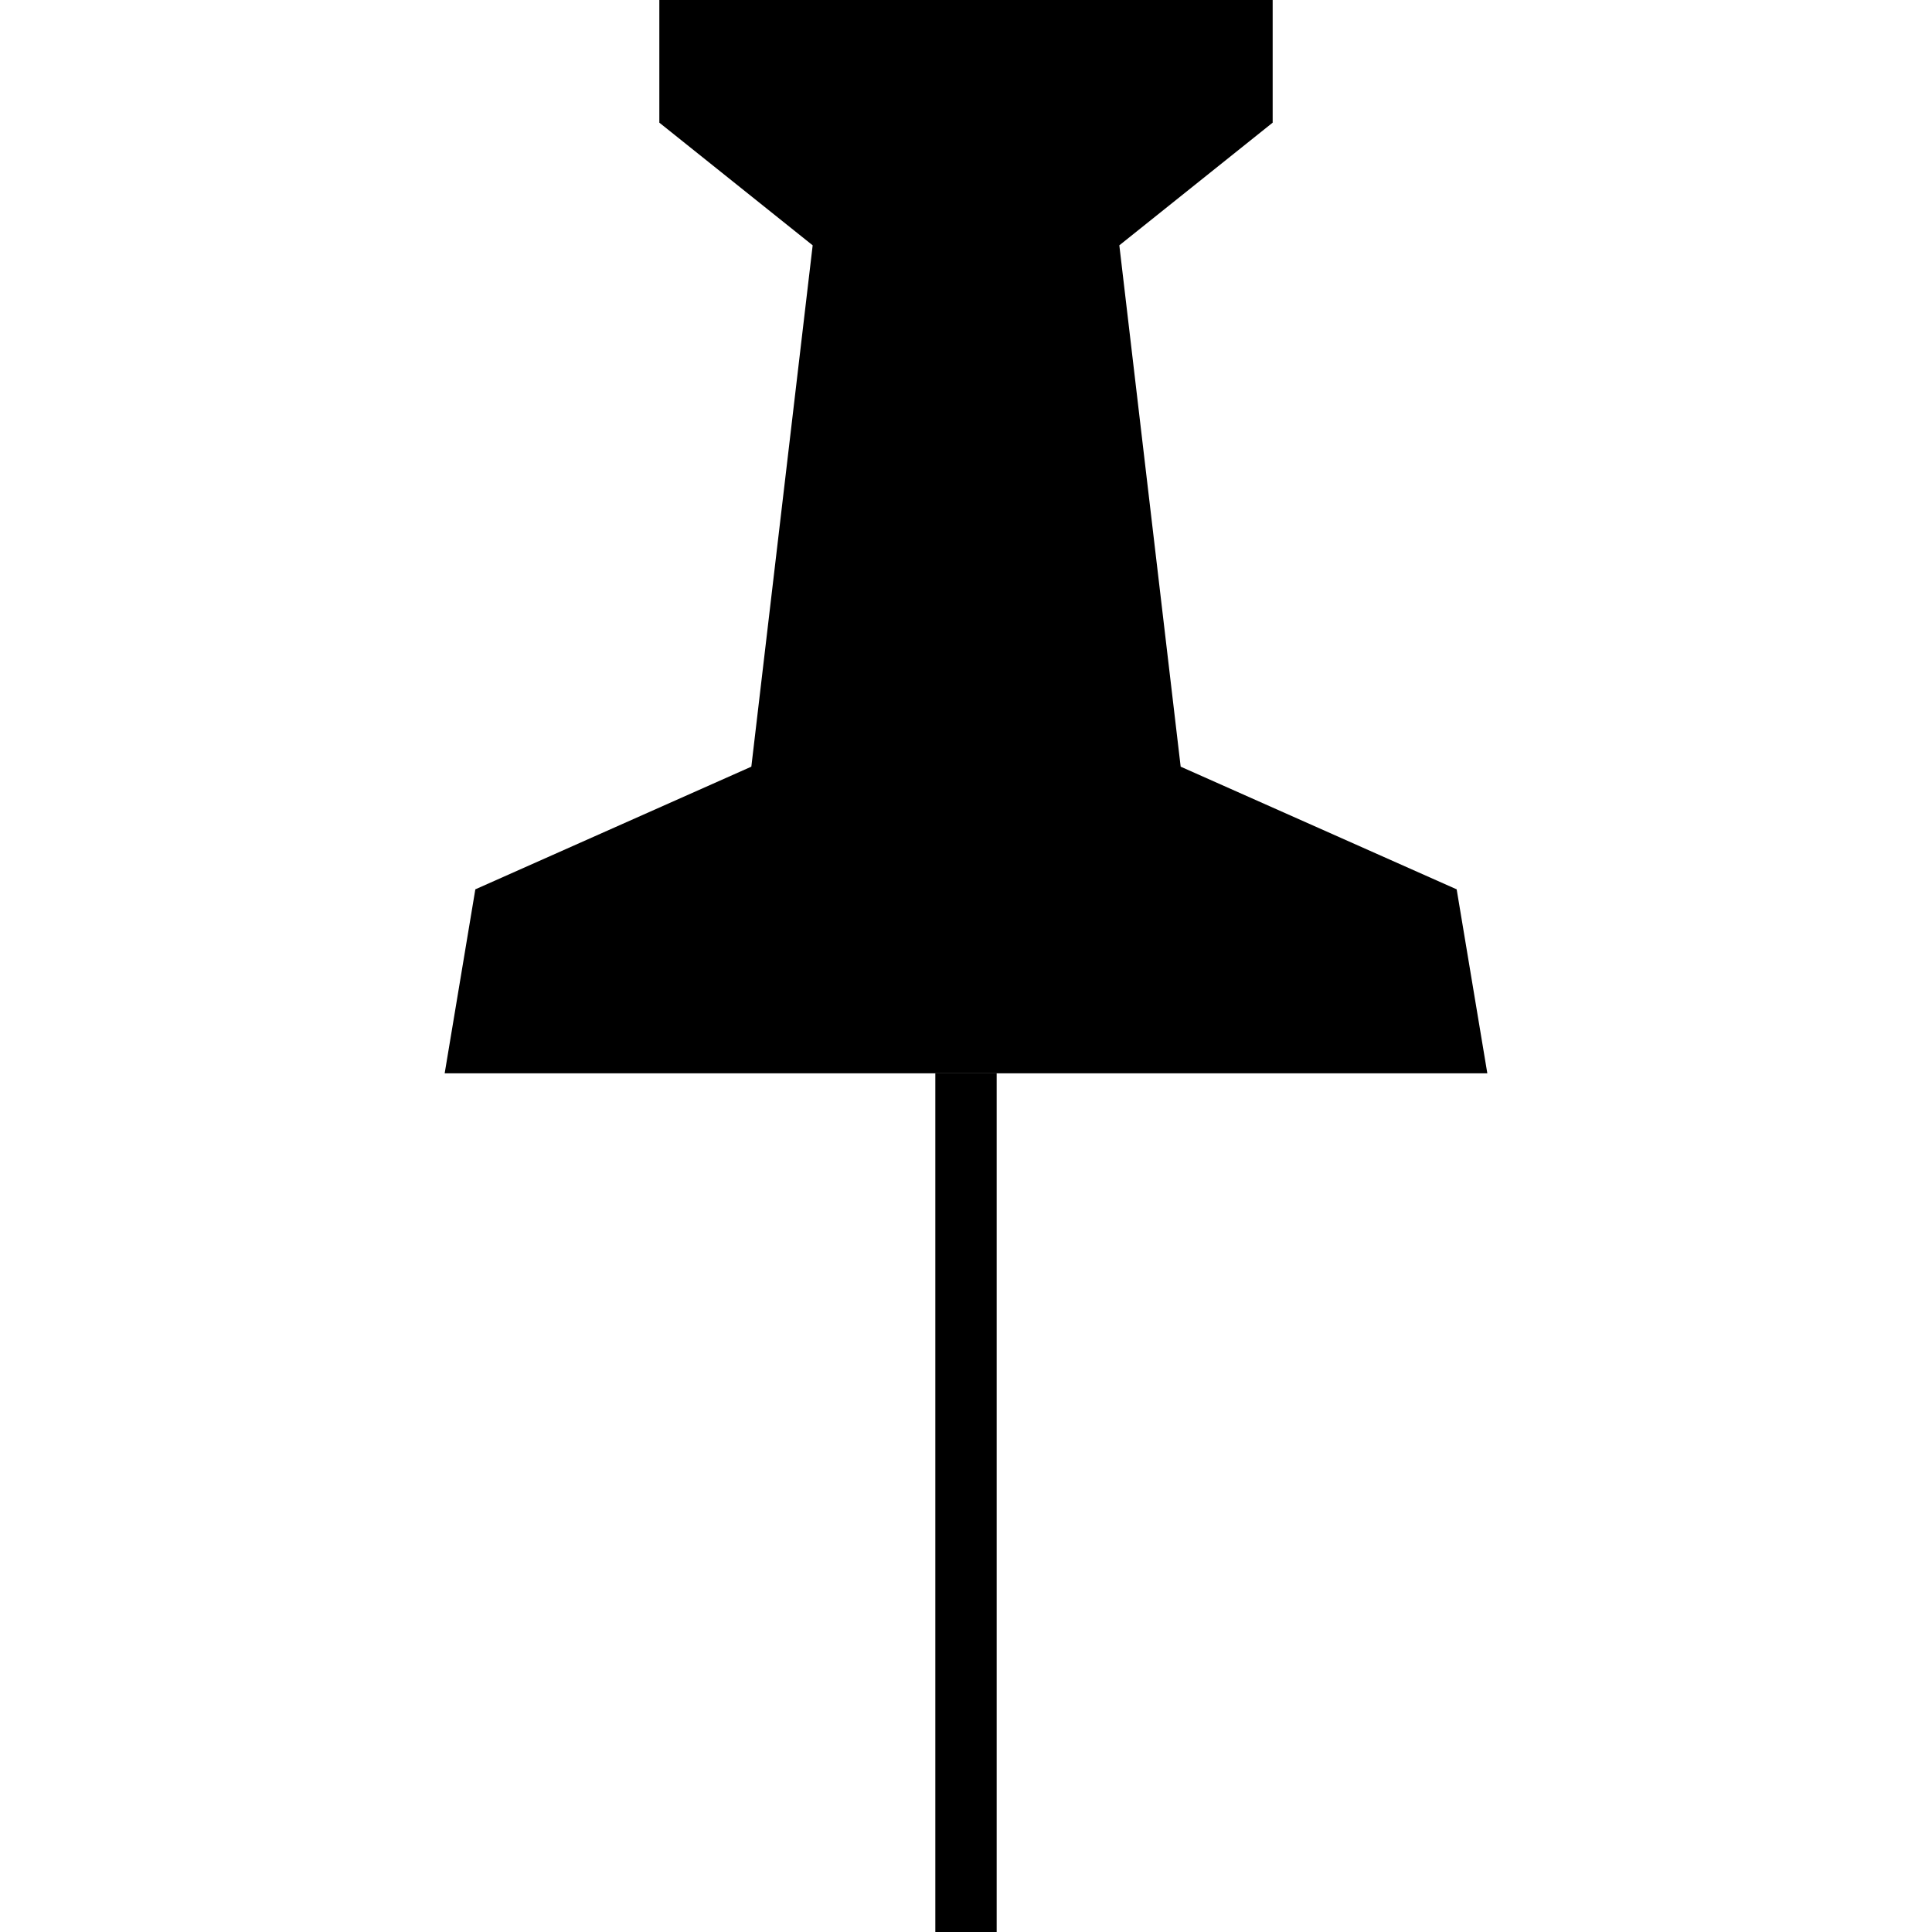 <svg xmlns="http://www.w3.org/2000/svg" width="24" height="24" viewBox="0 0 34 63"><path d="M17 63V35" style="fill:none;stroke:#000;stroke-miterlimit:10;stroke-width:2px"/><path d="M17 0H7v4l5 4-2 17-9 4-1 6h17m0-35h10v4l-5 4 2 17 9 4 1 6H17"/></svg>